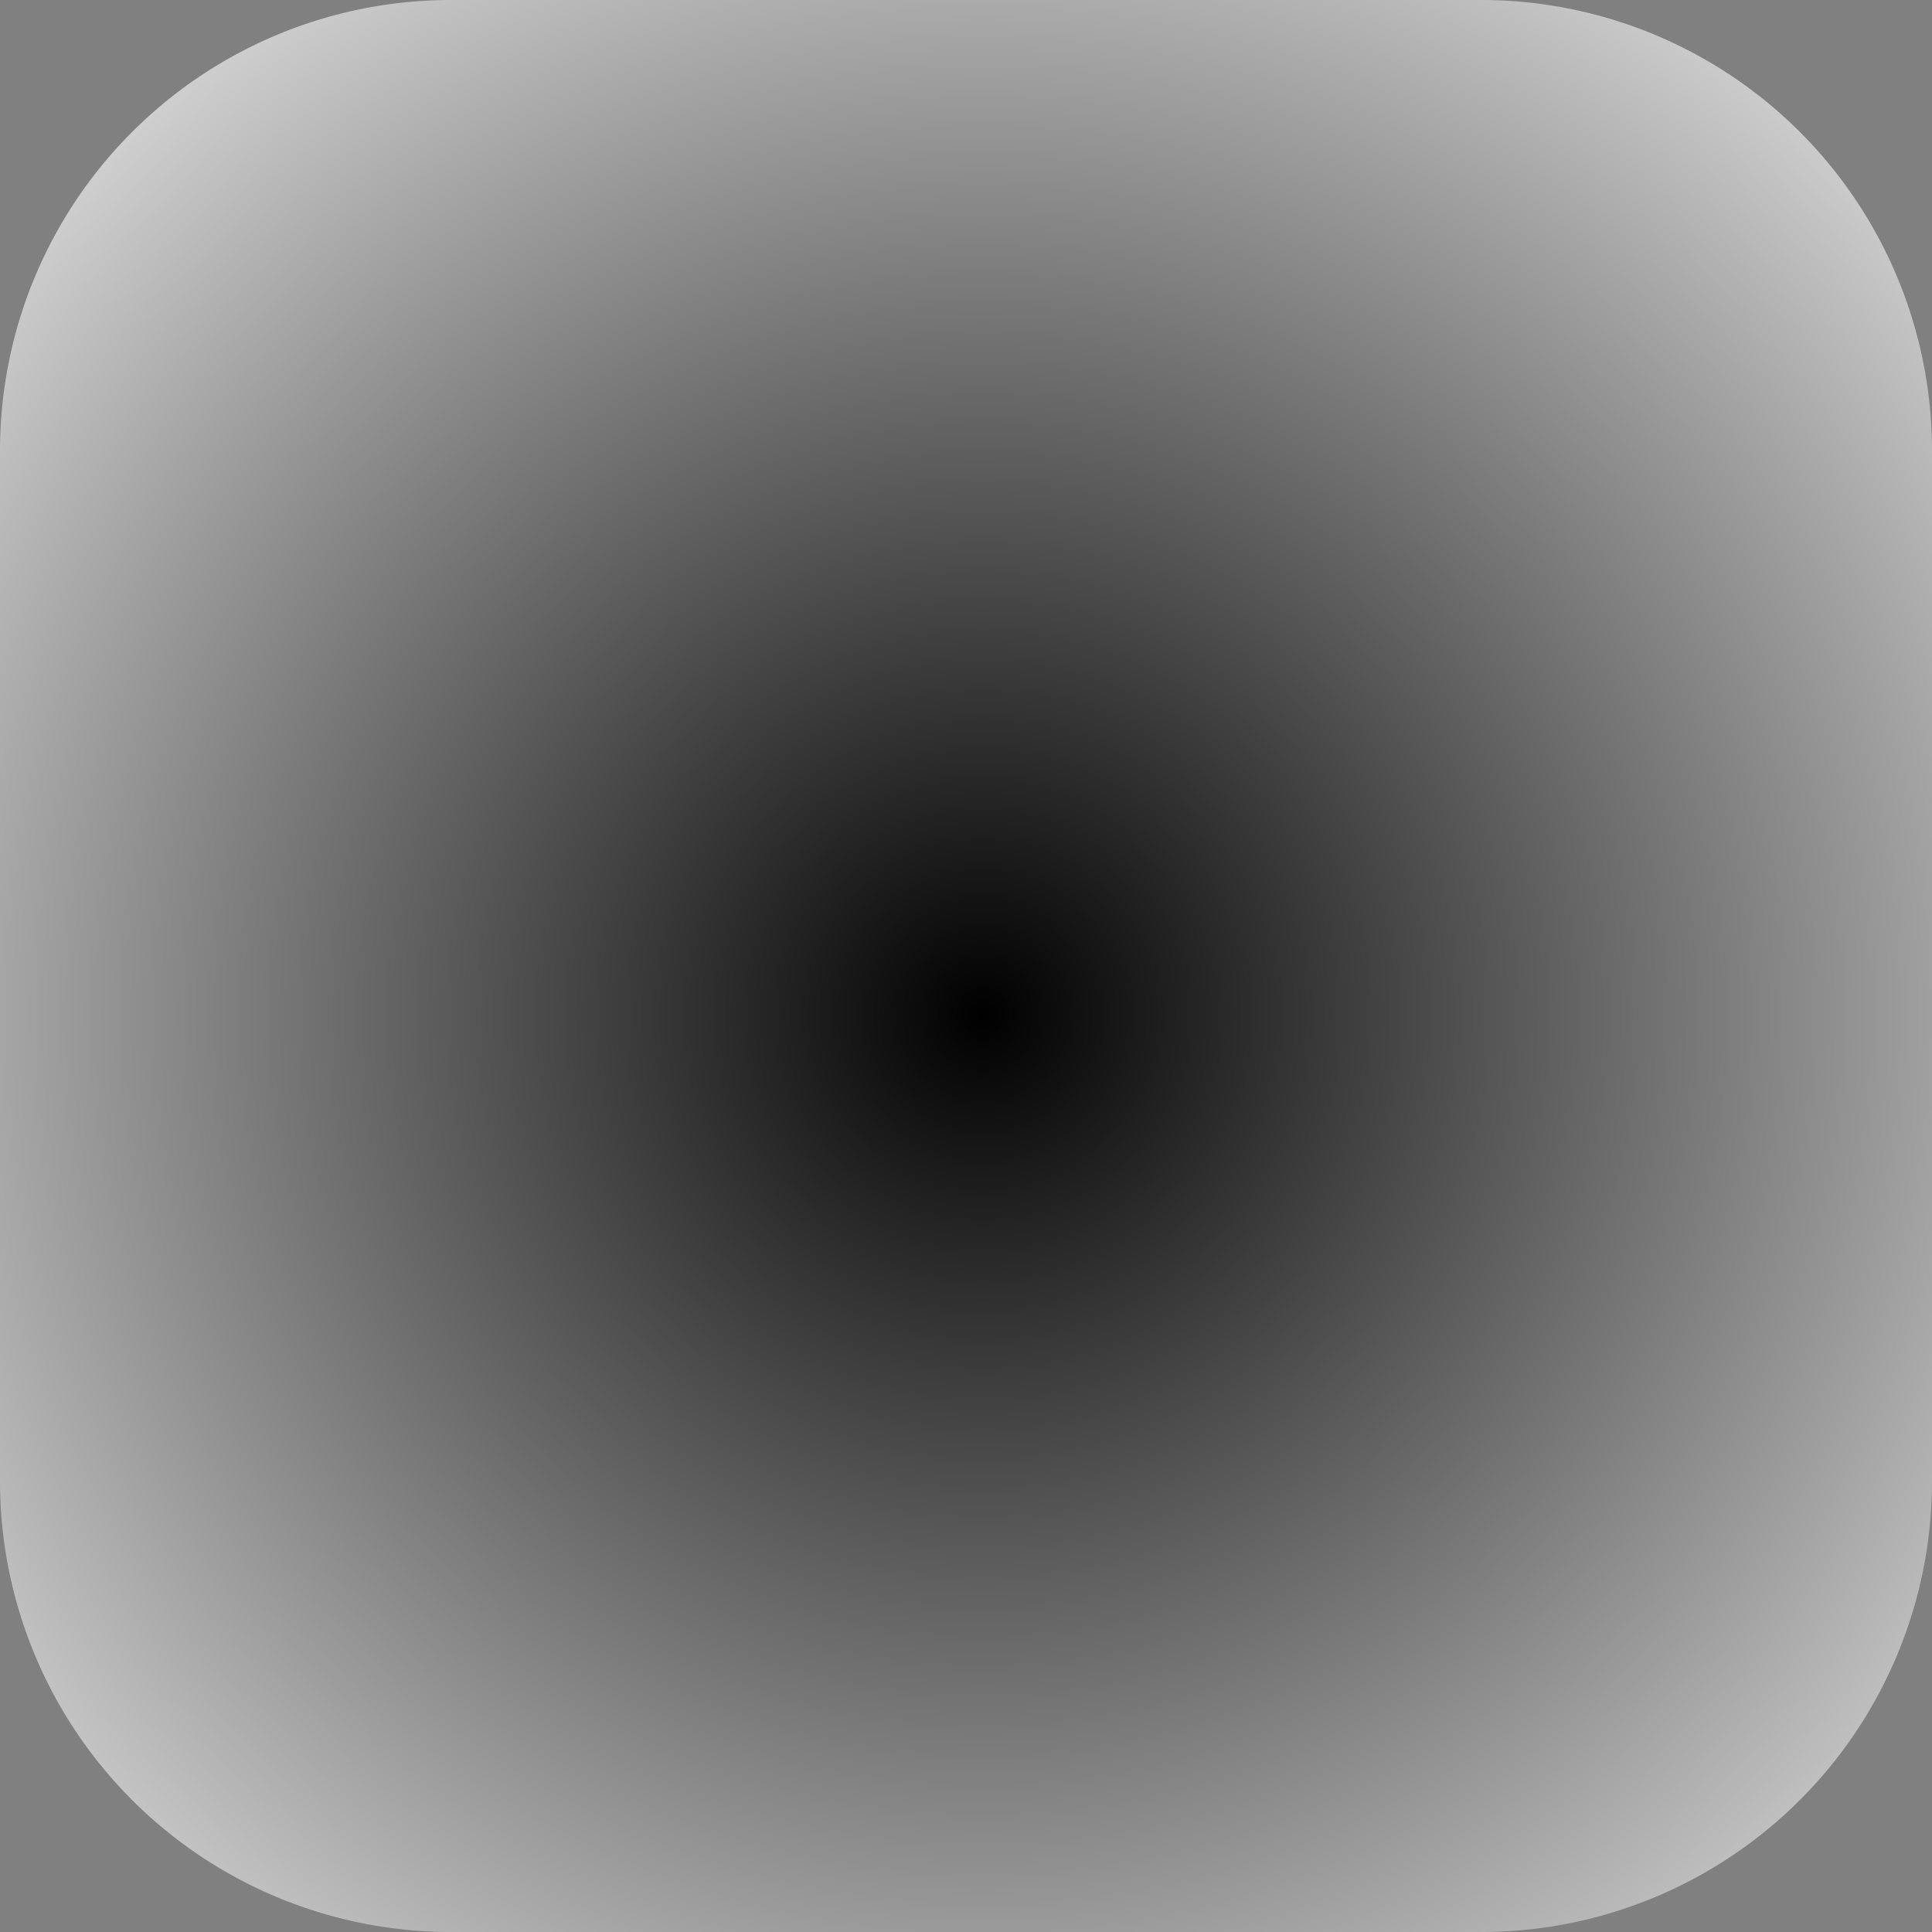 ﻿<?xml version="1.0" encoding="utf-8"?>
<svg version="1.1" xmlns:xlink="http://www.w3.org/1999/xlink" width="30px" height="30px" xmlns="http://www.w3.org/2000/svg">
  <rect width="100%" height="100%" fill="#808080" stroke="none"/>
  <defs>
    <radialGradient cx="245.261" cy="50.754" r="23.507" gradientTransform="matrix(0 1 -1 0 296.015 -194.507 )" gradientUnits="userSpaceOnUse" id="RadialGradient56">
      <stop id="Stop57" stop-color="#000000" offset="0" />
      <stop id="Stop58" stop-color="#ffffff" offset="1" />
    </radialGradient>
  </defs>
  <g transform="matrix(1 0 0 1 -230 -35 )">
    <path d="M 230 42  A 7 7 0 0 1 237 35 L 253 35  A 7 7 0 0 1 260 42 L 260 58  A 7 7 0 0 1 253 65 L 237 65  A 7 7 0 0 1 230 58 L 230 42  Z " fill-rule="nonzero" fill="url(#RadialGradient56)" stroke="none" />
  </g>
</svg>